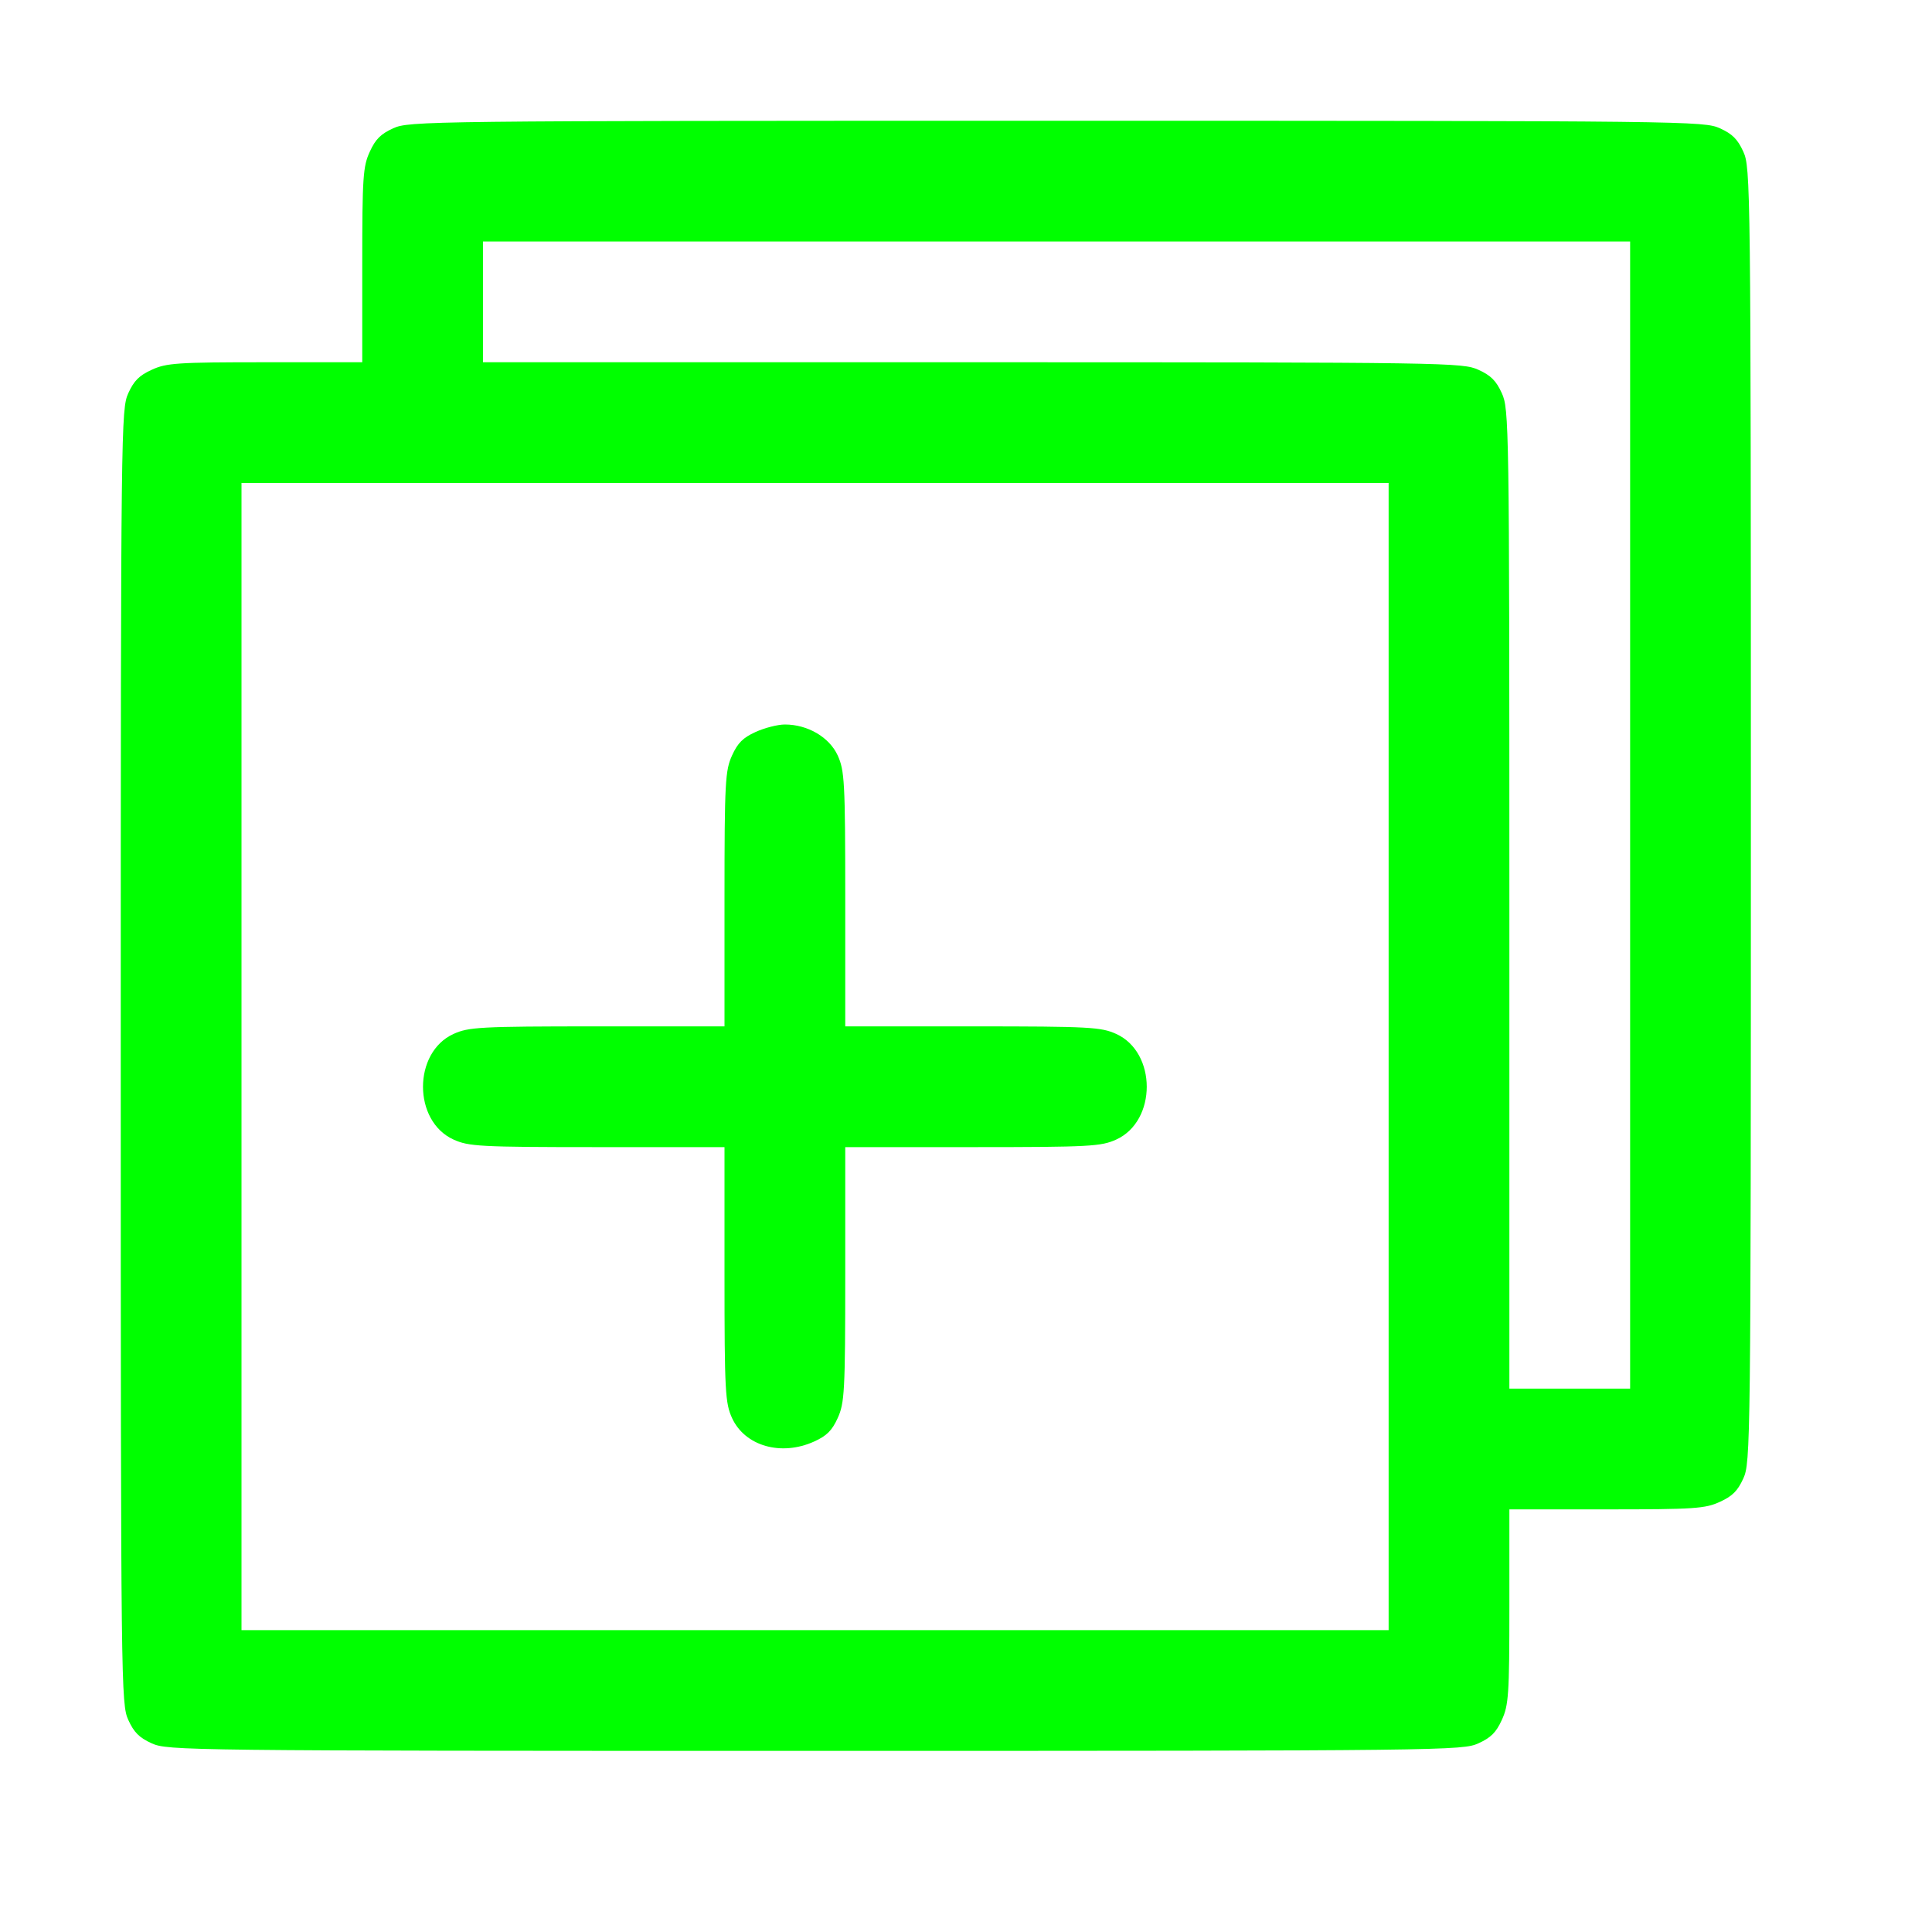 <?xml version="1.0" standalone="no"?>
<!DOCTYPE svg PUBLIC "-//W3C//DTD SVG 20010904//EN"
 "http://www.w3.org/TR/2001/REC-SVG-20010904/DTD/svg10.dtd">
<svg version="1.0" xmlns="http://www.w3.org/2000/svg"
 width="512pt" height="512pt" viewBox="0 0 512 512"
 preserveAspectRatio="xMidYMid meet">

<g transform="translate(0,512) scale(0.1,-0.1)"
fill="#00FF00" stroke="none">
<path d="M1042 4780 c-33 -15 -47 -29 -62 -62 -18 -39 -20 -67 -20 -300 l0
-258 -257 0 c-234 0 -262 -2 -301 -20 -33 -15 -47 -29 -62 -62 -19 -42 -20
-81 -20 -1758 0 -1677 1 -1716 20 -1758 15 -33 29 -47 62 -62 42 -19 81 -20
1758 -20 1677 0 1716 1 1758 20 33 15 47 29 62 62 18 39 20 67 20 301 l0 257
258 0 c233 0 261 2 300 20 33 15 47 29 62 62 19 42 20 81 20 1758 0 1677 -1
1716 -20 1758 -15 33 -29 47 -62 62 -42 19 -81 20 -1758 20 -1677 0 -1716 -1
-1758 -20z m3278 -1820 l0 -1520 -160 0 -160 0 0 1298 c0 1263 -1 1298 -20
1340 -15 33 -29 47 -62 62 -42 19 -77 20 -1340 20 l-1298 0 0 160 0 160 1520
0 1520 0 0 -1520z m-640 -640 l0 -1520 -1520 0 -1520 0 0 1520 0 1520 1520 0
1520 0 0 -1520z"/>
<path d="M2002 3180 c-33 -15 -47 -29 -62 -62 -18 -40 -20 -68 -20 -380 l0
-338 -337 0 c-313 0 -341 -2 -381 -20 -108 -49 -108 -231 0 -280 40 -18 68
-20 381 -20 l337 0 0 -337 c0 -313 2 -341 20 -381 34 -74 130 -102 218 -62 33
15 47 29 62 62 18 40 20 68 20 381 l0 337 338 0 c312 0 340 2 380 20 108 49
108 231 0 280 -40 18 -68 20 -380 20 l-338 0 0 338 c0 312 -2 340 -20 380 -22
48 -79 82 -140 82 -19 0 -54 -9 -78 -20z"/>
</g>
</svg>
